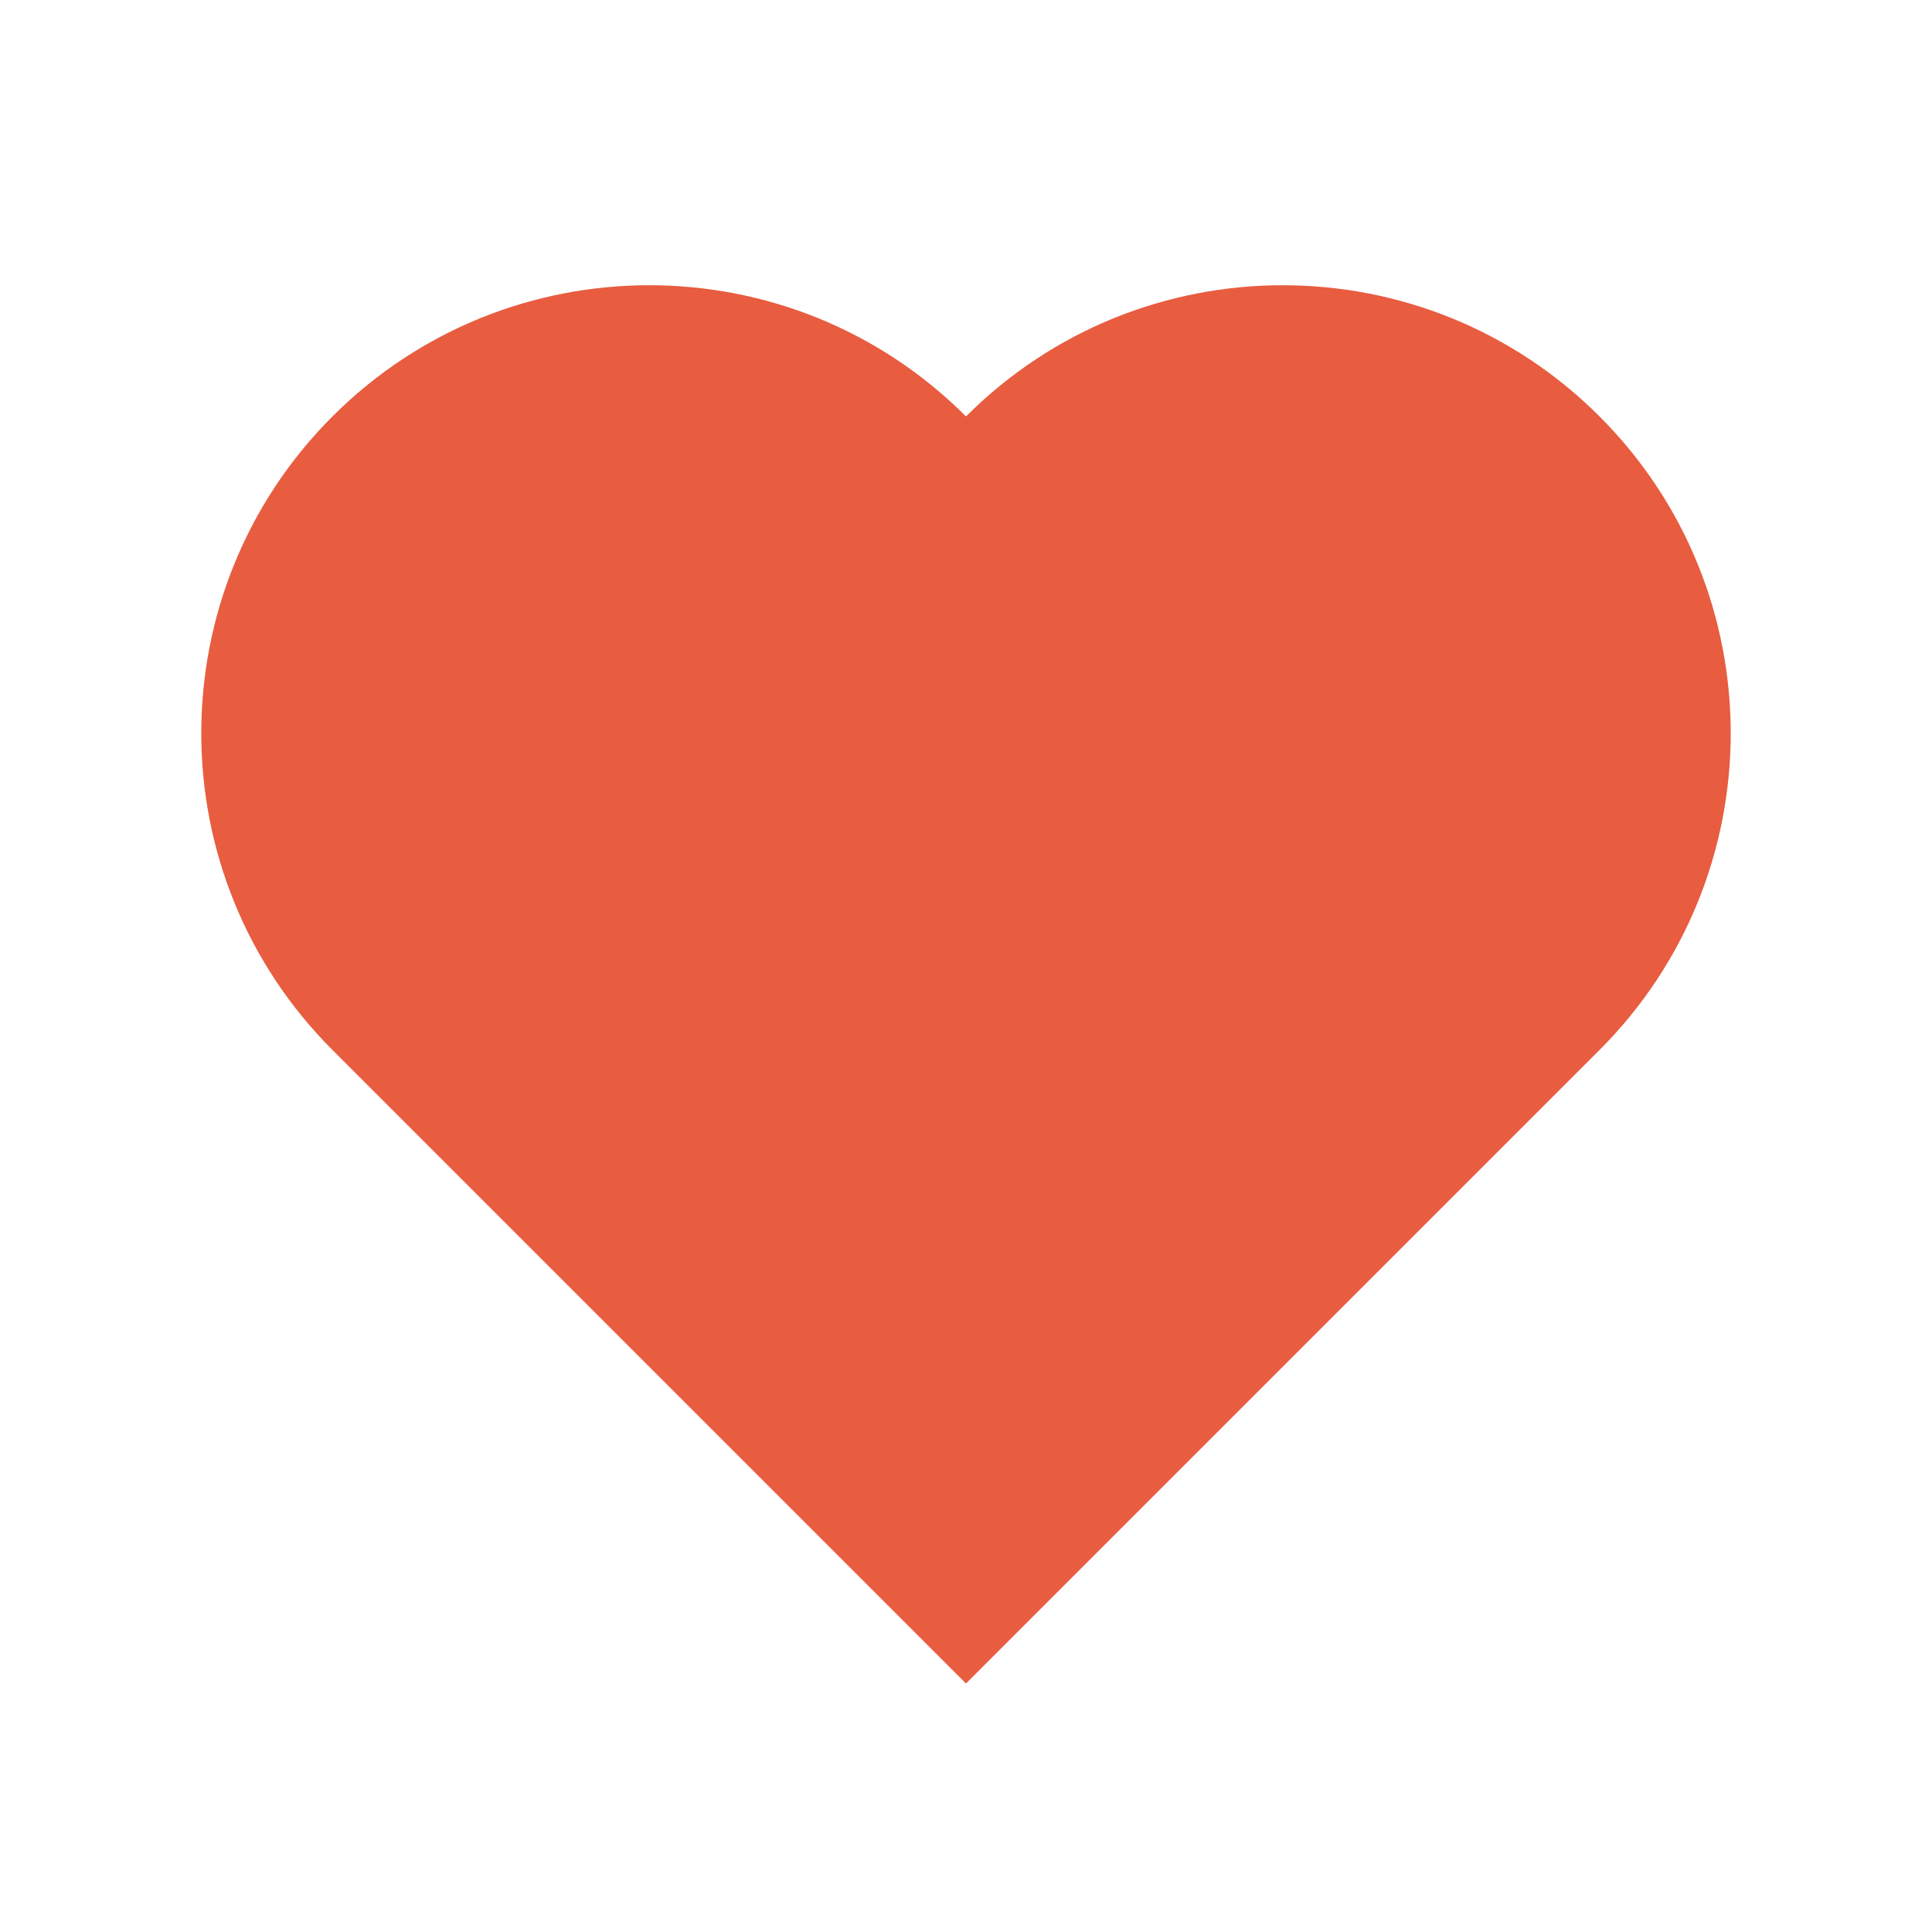 <?xml version="1.0" encoding="UTF-8"?>
<svg width="24px" height="24px" viewBox="0 0 24 24" version="1.1" xmlns="http://www.w3.org/2000/svg" xmlns:xlink="http://www.w3.org/1999/xlink">
    <!-- Generator: Sketch 49.2 (51160) - http://www.bohemiancoding.com/sketch -->
    <title>已收藏</title>
    <desc>Created with Sketch.</desc>
    <defs></defs>
    <g id="已收藏" stroke="none" stroke-width="1" fill="none" fill-rule="evenodd">
        <path d="M19.87,13.043 L12,20.913 L4.13,13.043 C1.957,10.87 1.957,7.346 4.13,5.173 C6.303,3 9.827,3 12,5.173 C14.173,3 17.697,3 19.87,5.173 C22.043,7.346 22.043,10.87 19.87,13.043 Z" id="Combined-Shape" fill="#E85C40"></path>
    </g>
</svg>